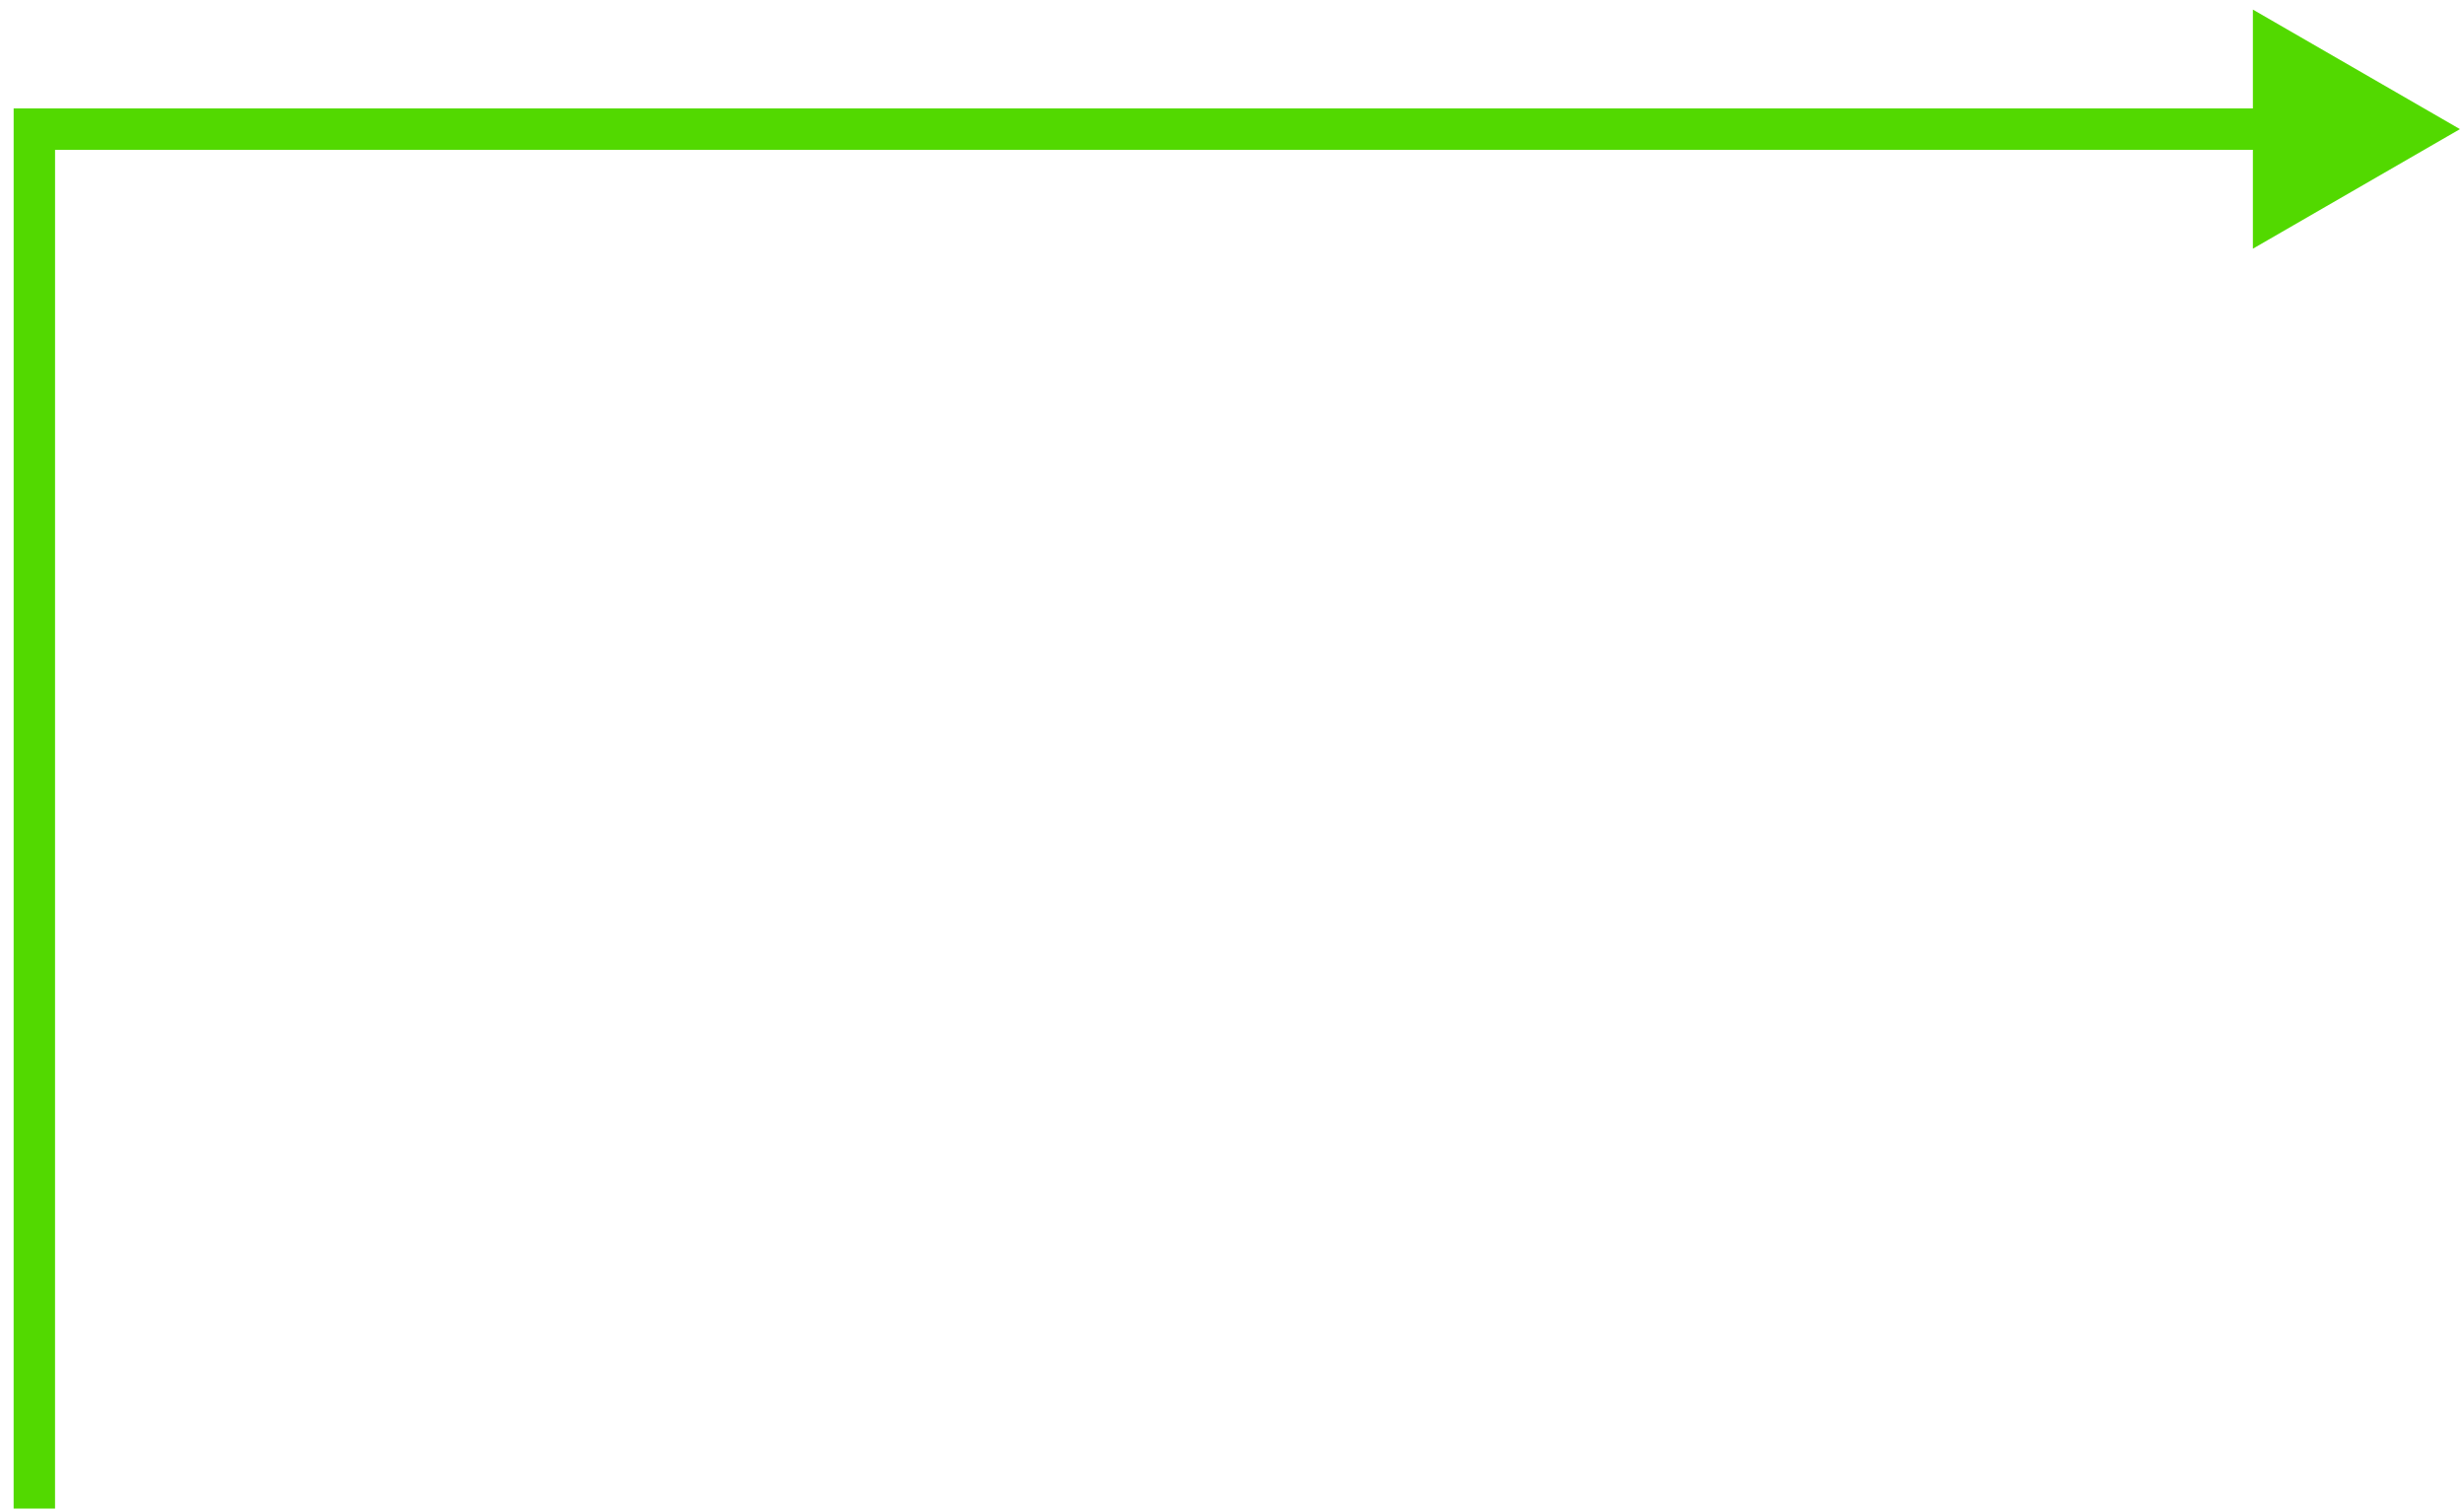 <svg width="119" height="73" viewBox="0 0 119 73" fill="none" xmlns="http://www.w3.org/2000/svg">
<path d="M1.659 6.236L1.659 5.236L0.659 5.236L0.659 6.236L1.659 6.236ZM118.804 6.236L108.804 0.463L108.804 12.01L118.804 6.236ZM2.658 72.855L2.659 6.236L0.659 6.236L0.658 72.855L2.658 72.855ZM1.659 7.236L109.804 7.236L109.804 5.236L1.659 5.236L1.659 7.236Z" fill="#52D900"/>
</svg>
